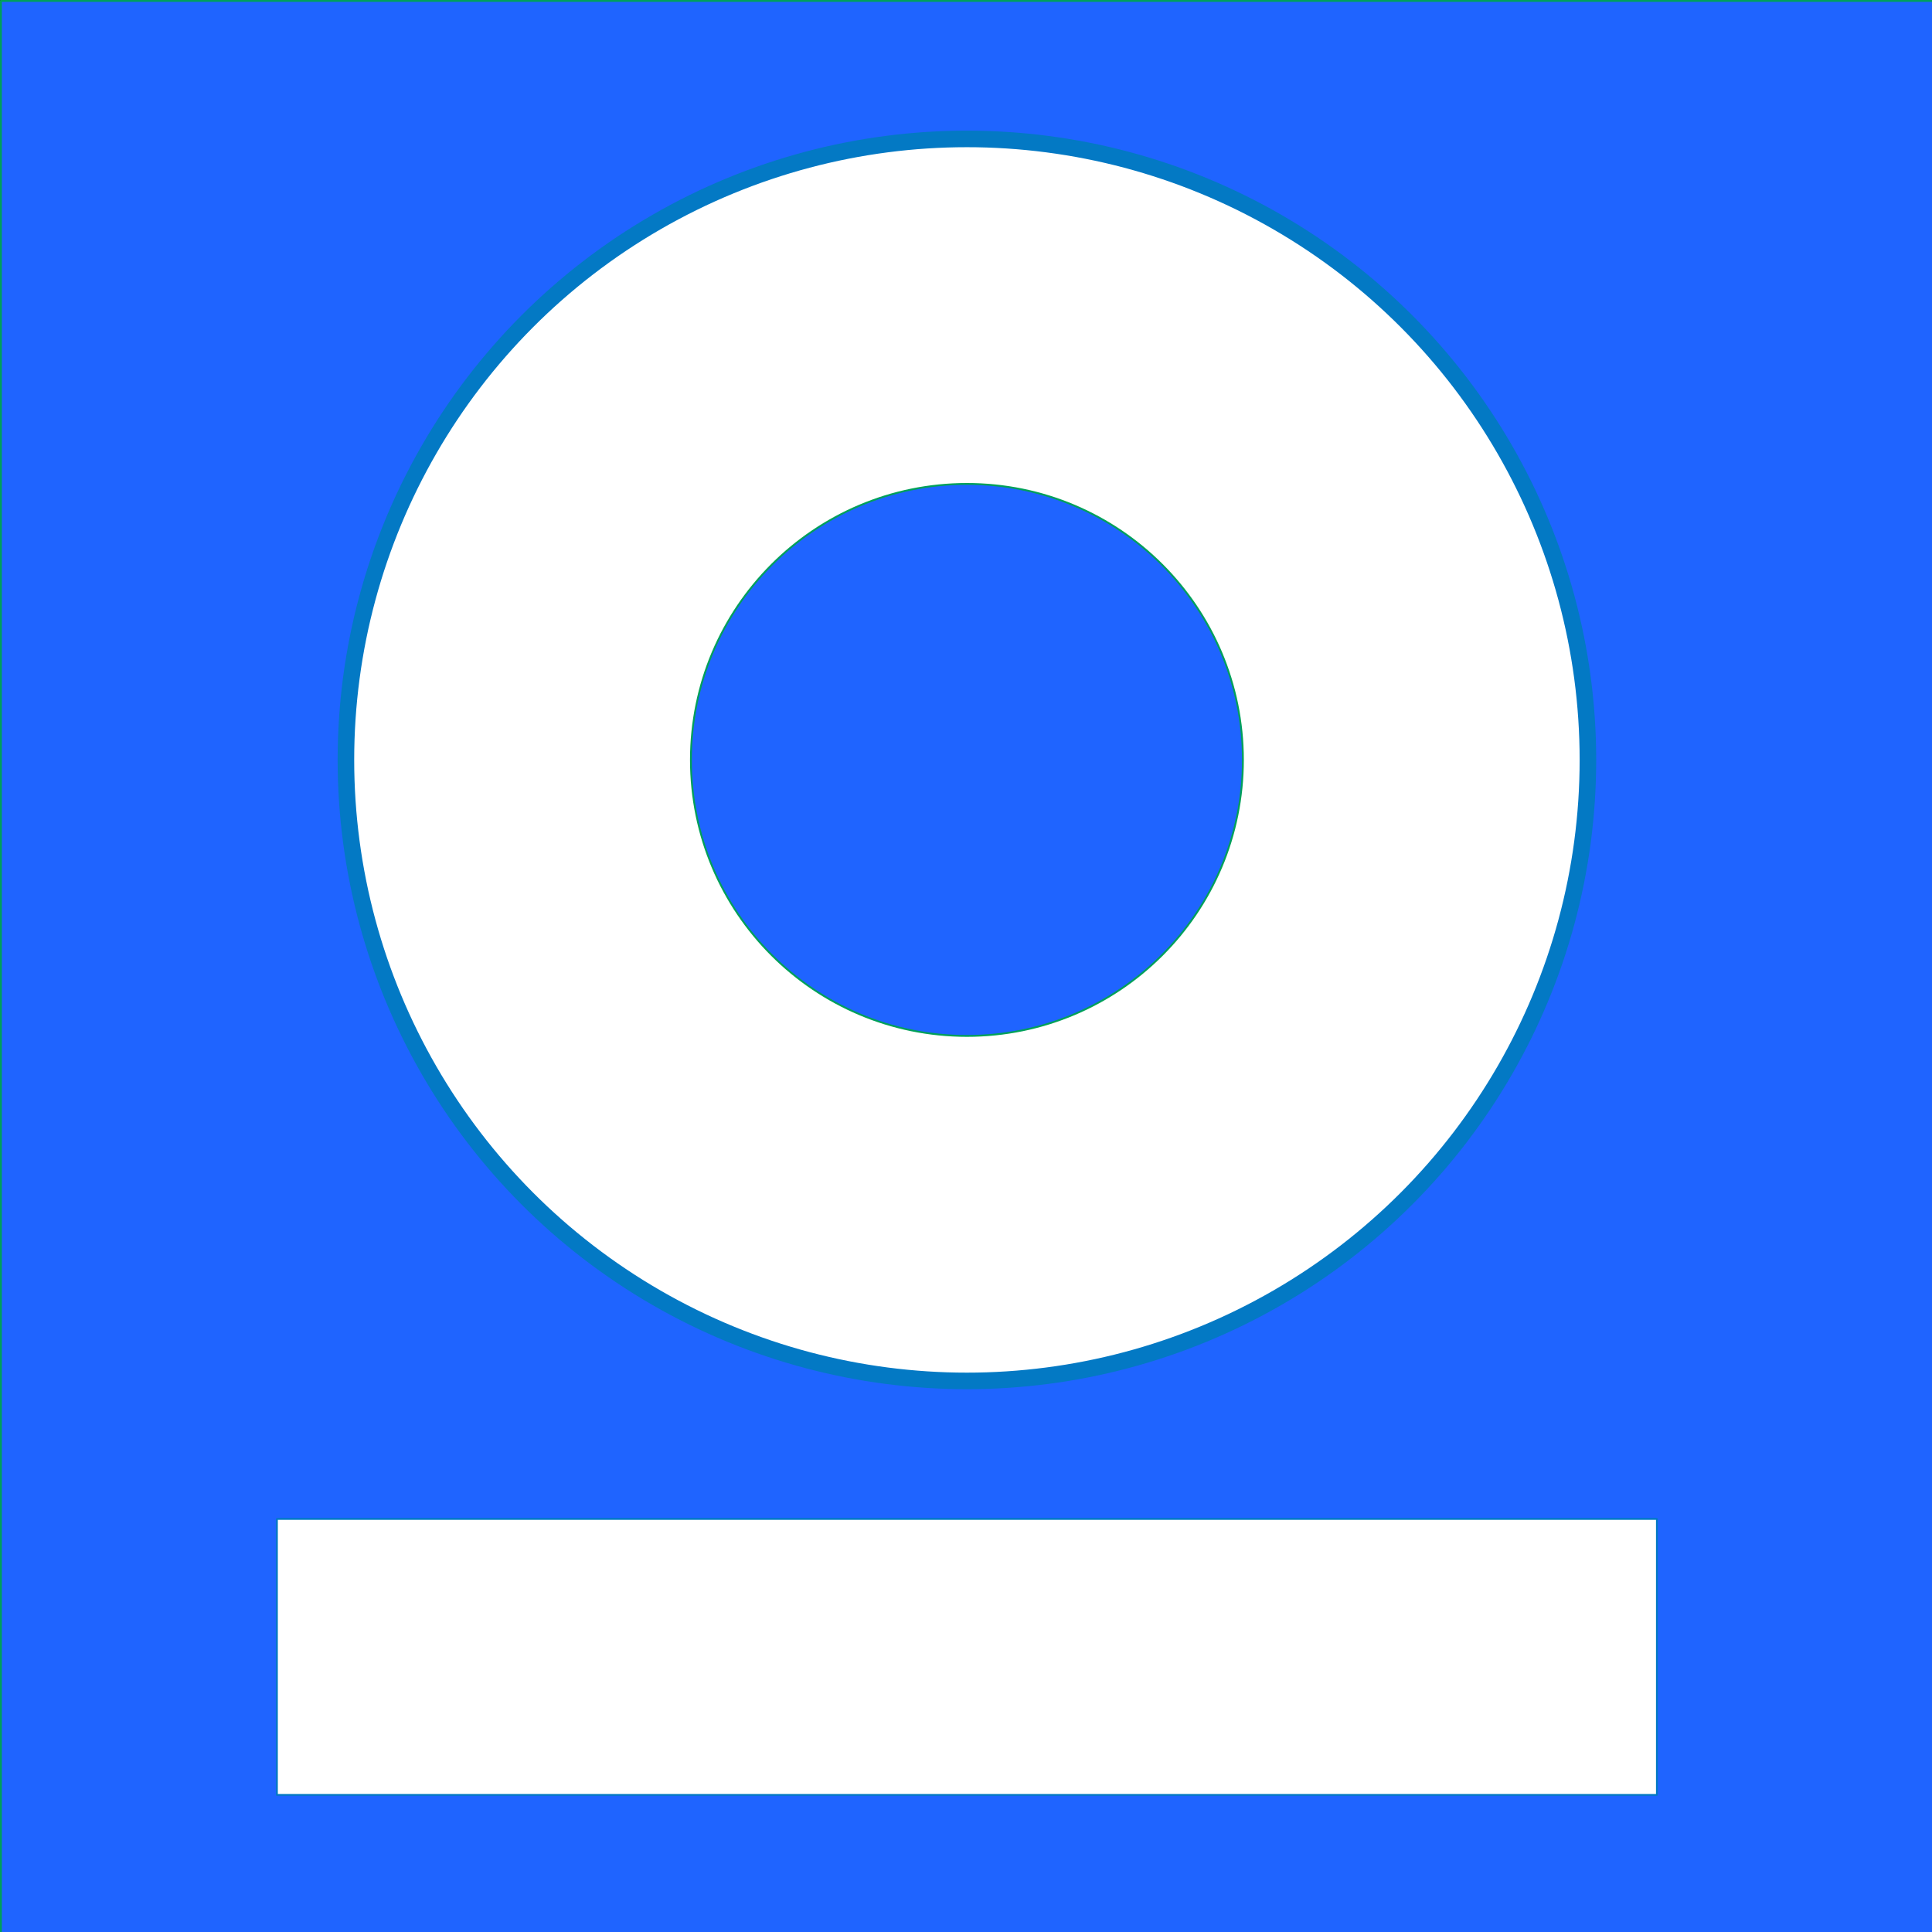 <svg xmlns="http://www.w3.org/2000/svg" viewBox="0 0 252 252" color-interpolation-filters="sRGB" fill="none" fill-rule="evenodd" font-size="12" overflow="visible" stroke-linecap="square" stroke-miterlimit="3"><rect x="0" y="0" width="252" height="252" fill="#333333" stroke="none"/><style>.st1{fill:#1f64ff;stroke:#00a05a;stroke-linecap:round;stroke-linejoin:round;stroke-width:.24}</style><g id="group6-1" transform="translate(.12 -.12)"><g id="shape2-2"><path class="st1" d="M0 .24h252v252H0z"/></g><g id="shape3-4" transform="translate(45 -72)"><circle cx="81" cy="171.24" fill="#fff" stroke="#0379c4" stroke-linecap="round" stroke-linejoin="round" stroke-width="2.16" r="81"/></g><g id="shape4-6" transform="translate(90 -117)"><circle cx="36" cy="216.24" class="st1" r="36"/></g><g id="shape5-8" transform="translate(36 -18)"><path fill="#fff" stroke="#0379c4" stroke-linecap="round" stroke-linejoin="round" stroke-width=".24" d="M0 216.24h180v36H0z"/></g></g></svg>